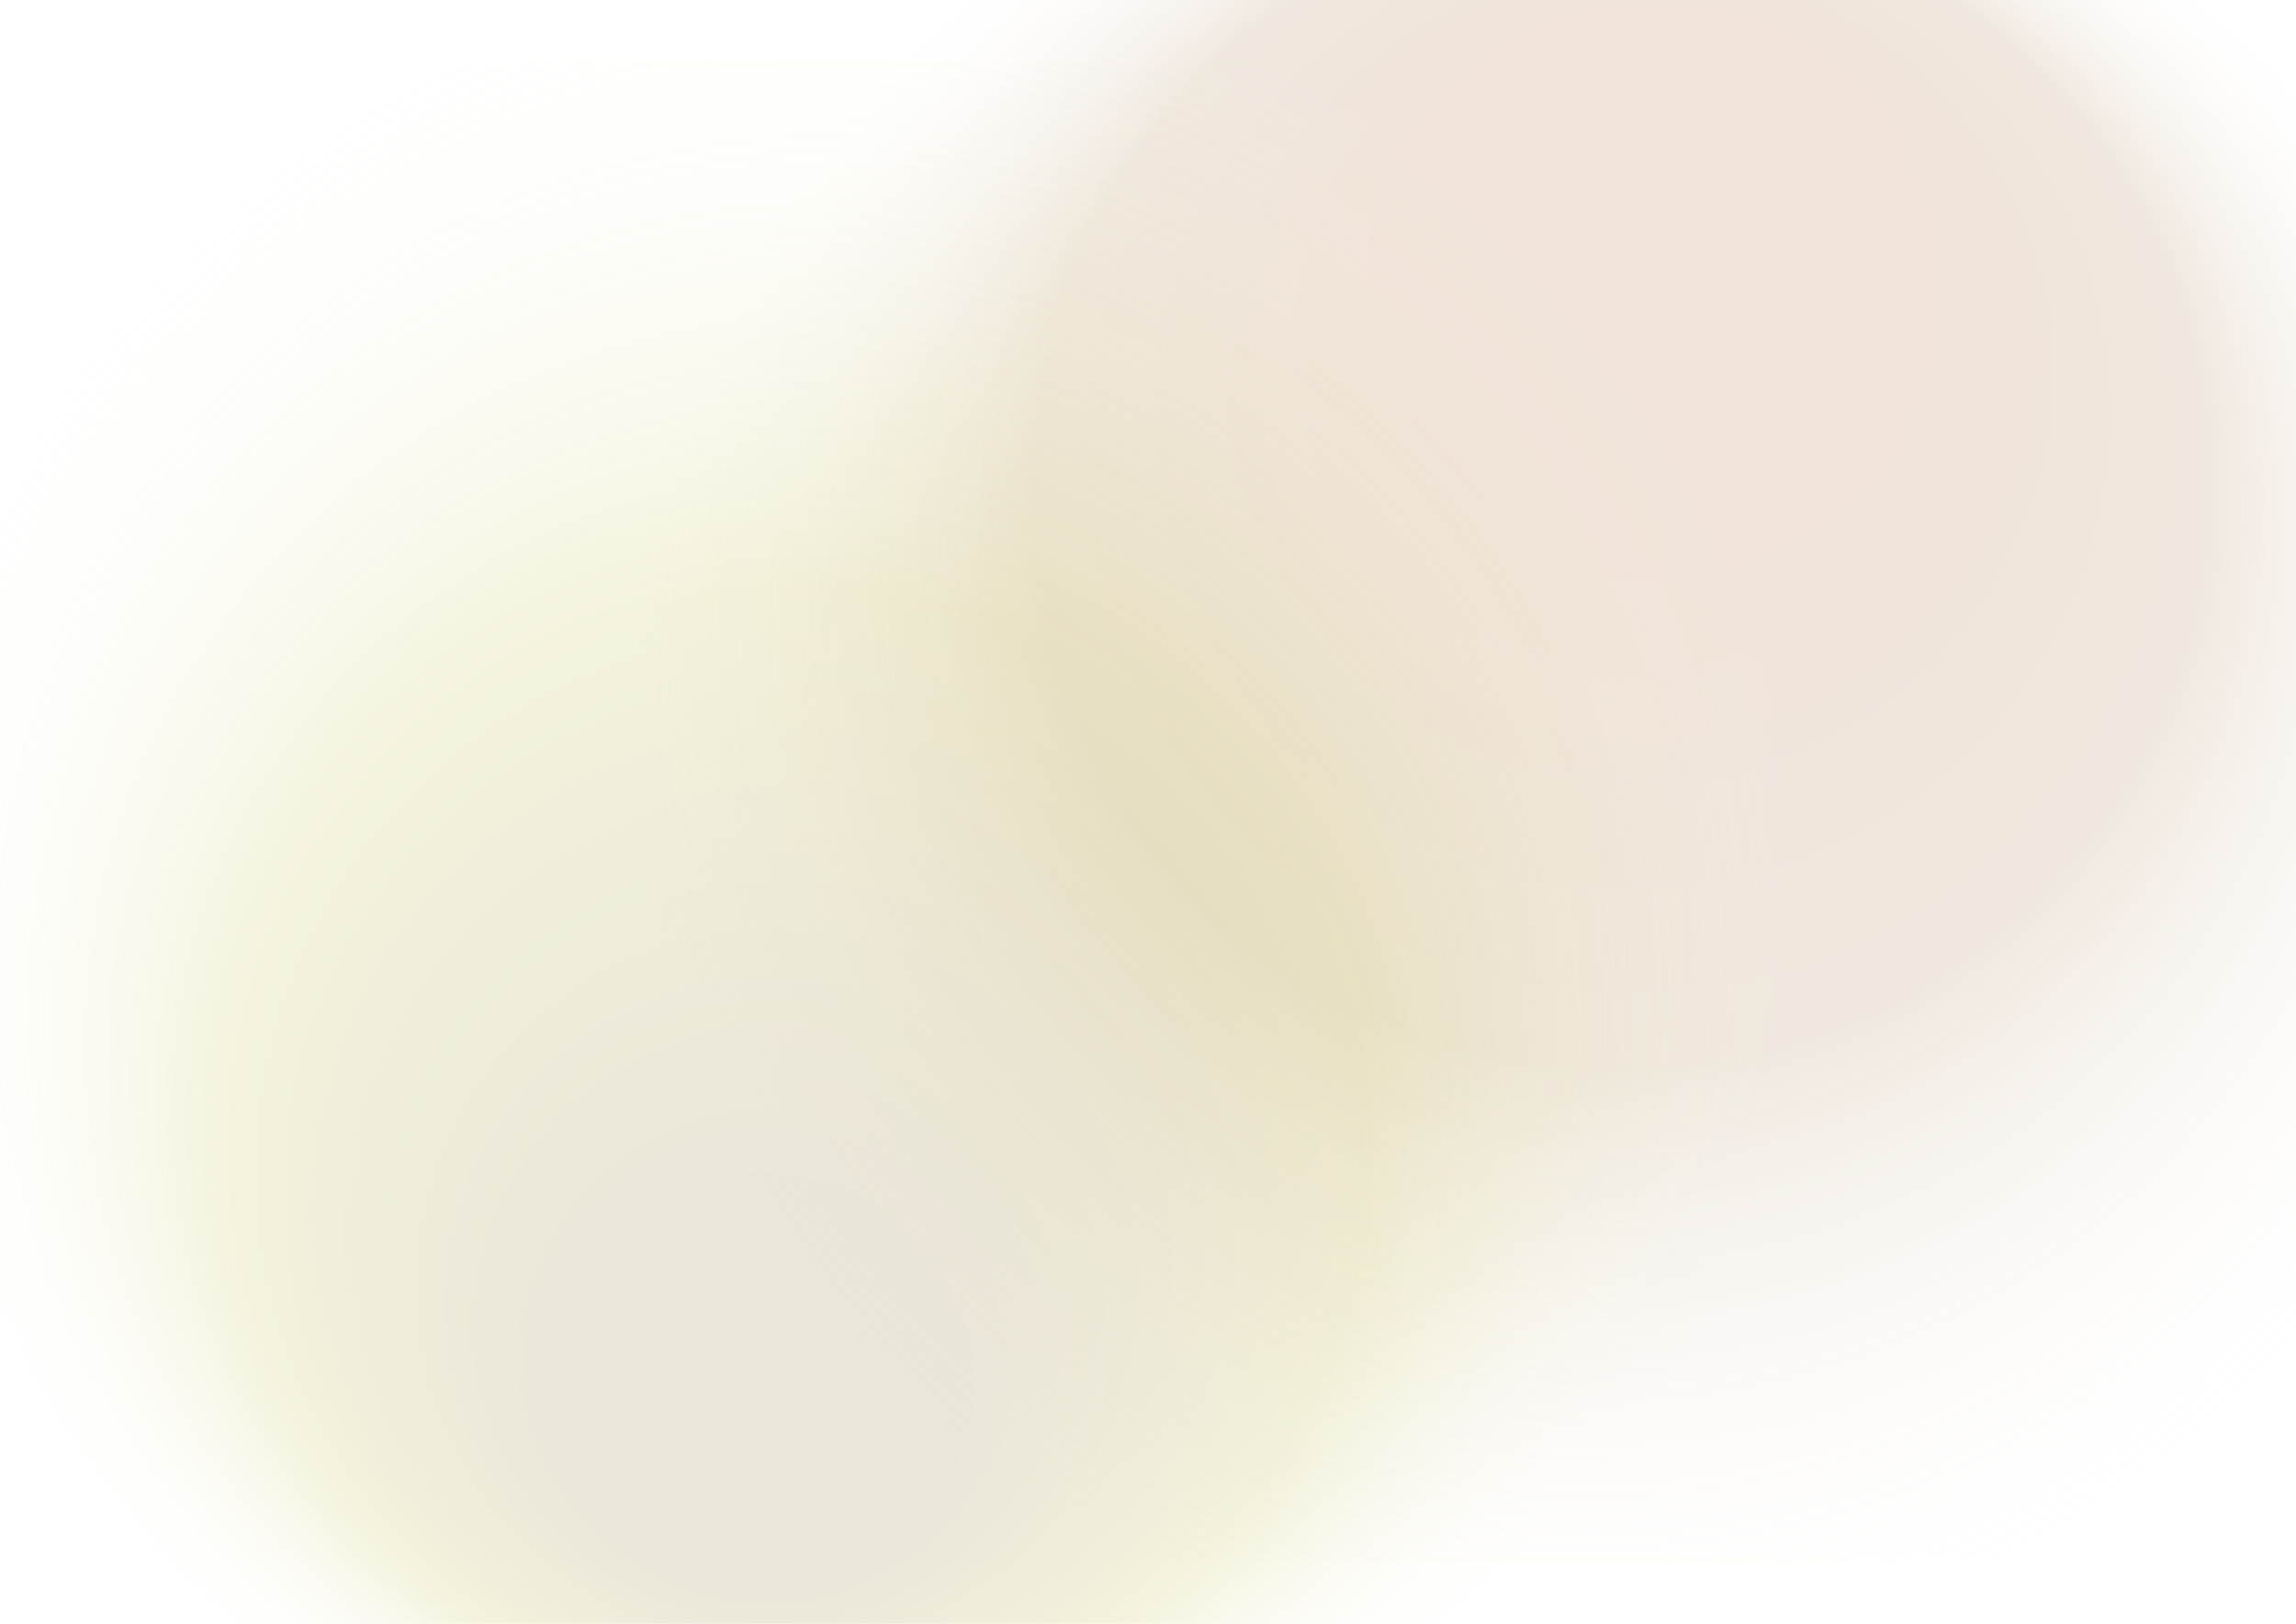 <?xml version="1.0" encoding="utf-8"?>
<!-- Generator: Adobe Illustrator 25.4.1, SVG Export Plug-In . SVG Version: 6.00 Build 0)  -->
<svg version="1.1" id="Capa_1" xmlns="http://www.w3.org/2000/svg" xmlns:xlink="http://www.w3.org/1999/xlink" x="0px" y="0px"
	 viewBox="0 0 841.9 595.3" style="enable-background:new 0 0 841.9 595.3;" xml:space="preserve">
<style type="text/css">
	.st0{fill:url(#SVGID_1_);stroke:url(#SVGID_00000114759161938278857000000017059294789642172808_);stroke-miterlimit:10;}
	
		.st1{fill:url(#SVGID_00000123443385282667768070000005335466484331031976_);stroke:url(#SVGID_00000136390265747951845850000010594382008237728680_);stroke-miterlimit:10;}
</style>
<radialGradient id="SVGID_1_" cx="506.635" cy="466.903" r="364.543" fx="741.992" fy="505.593" gradientTransform="matrix(6.123234e-17 -1 1.006 6.160000e-17 108.962 780.749)" gradientUnits="userSpaceOnUse">
	<stop  offset="0.232" style="stop-color:#BA7140;stop-opacity:0.2"/>
	<stop  offset="0.587" style="stop-color:#B28D5B;stop-opacity:0.2"/>
	<stop  offset="0.978" style="stop-color:#FFFFFF;stop-opacity:0"/>
</radialGradient>
<radialGradient id="SVGID_00000131343661929635331950000015656835028260687242_" cx="506.635" cy="466.903" r="365.036" gradientTransform="matrix(6.123234e-17 -1 1.006 6.160000e-17 108.962 780.749)" gradientUnits="userSpaceOnUse">
	<stop  offset="0" style="stop-color:#EB69A4;stop-opacity:0.1"/>
	<stop  offset="0.578" style="stop-color:#FFED00;stop-opacity:0.1"/>
	<stop  offset="1" style="stop-color:#FFFFFF;stop-opacity:0"/>
</radialGradient>
<polygon style="fill:url(#SVGID_1_);stroke:url(#SVGID_00000131343661929635331950000015656835028260687242_);stroke-miterlimit:10;" points="
	1002.1,-23.5 1002.1,571.8 155.2,571.8 155.2,-23.5 "/>
<radialGradient id="SVGID_00000181769400384854813580000002441529462718690178_" cx="382.304" cy="385.058" r="364.543" fx="617.661" fy="423.748" gradientTransform="matrix(-6.123234e-17 1 -1.006 -6.160000e-17 697.641 -61.141)" gradientUnits="userSpaceOnUse">
	<stop  offset="0.184" style="stop-color:#958045;stop-opacity:0.2"/>
	<stop  offset="0.567" style="stop-color:#C6C04F;stop-opacity:0.2"/>
	<stop  offset="0.978" style="stop-color:#FFFFFF;stop-opacity:0"/>
</radialGradient>
<radialGradient id="SVGID_00000081649898923630290440000005645341769670520244_" cx="382.304" cy="385.058" r="365.036" gradientTransform="matrix(-6.123234e-17 1 -1.006 -6.160000e-17 697.641 -61.141)" gradientUnits="userSpaceOnUse">
	<stop  offset="0" style="stop-color:#EB69A4;stop-opacity:0.1"/>
	<stop  offset="0.578" style="stop-color:#FFED00;stop-opacity:0.1"/>
	<stop  offset="1" style="stop-color:#FFFFFF;stop-opacity:0"/>
</radialGradient>
<polygon style="fill:url(#SVGID_00000181769400384854813580000002441529462718690178_);stroke:url(#SVGID_00000081649898923630290440000005645341769670520244_);stroke-miterlimit:10;" points="
	-113.2,618.8 -113.2,23.5 733.7,23.5 733.7,618.8 "/>
</svg>
